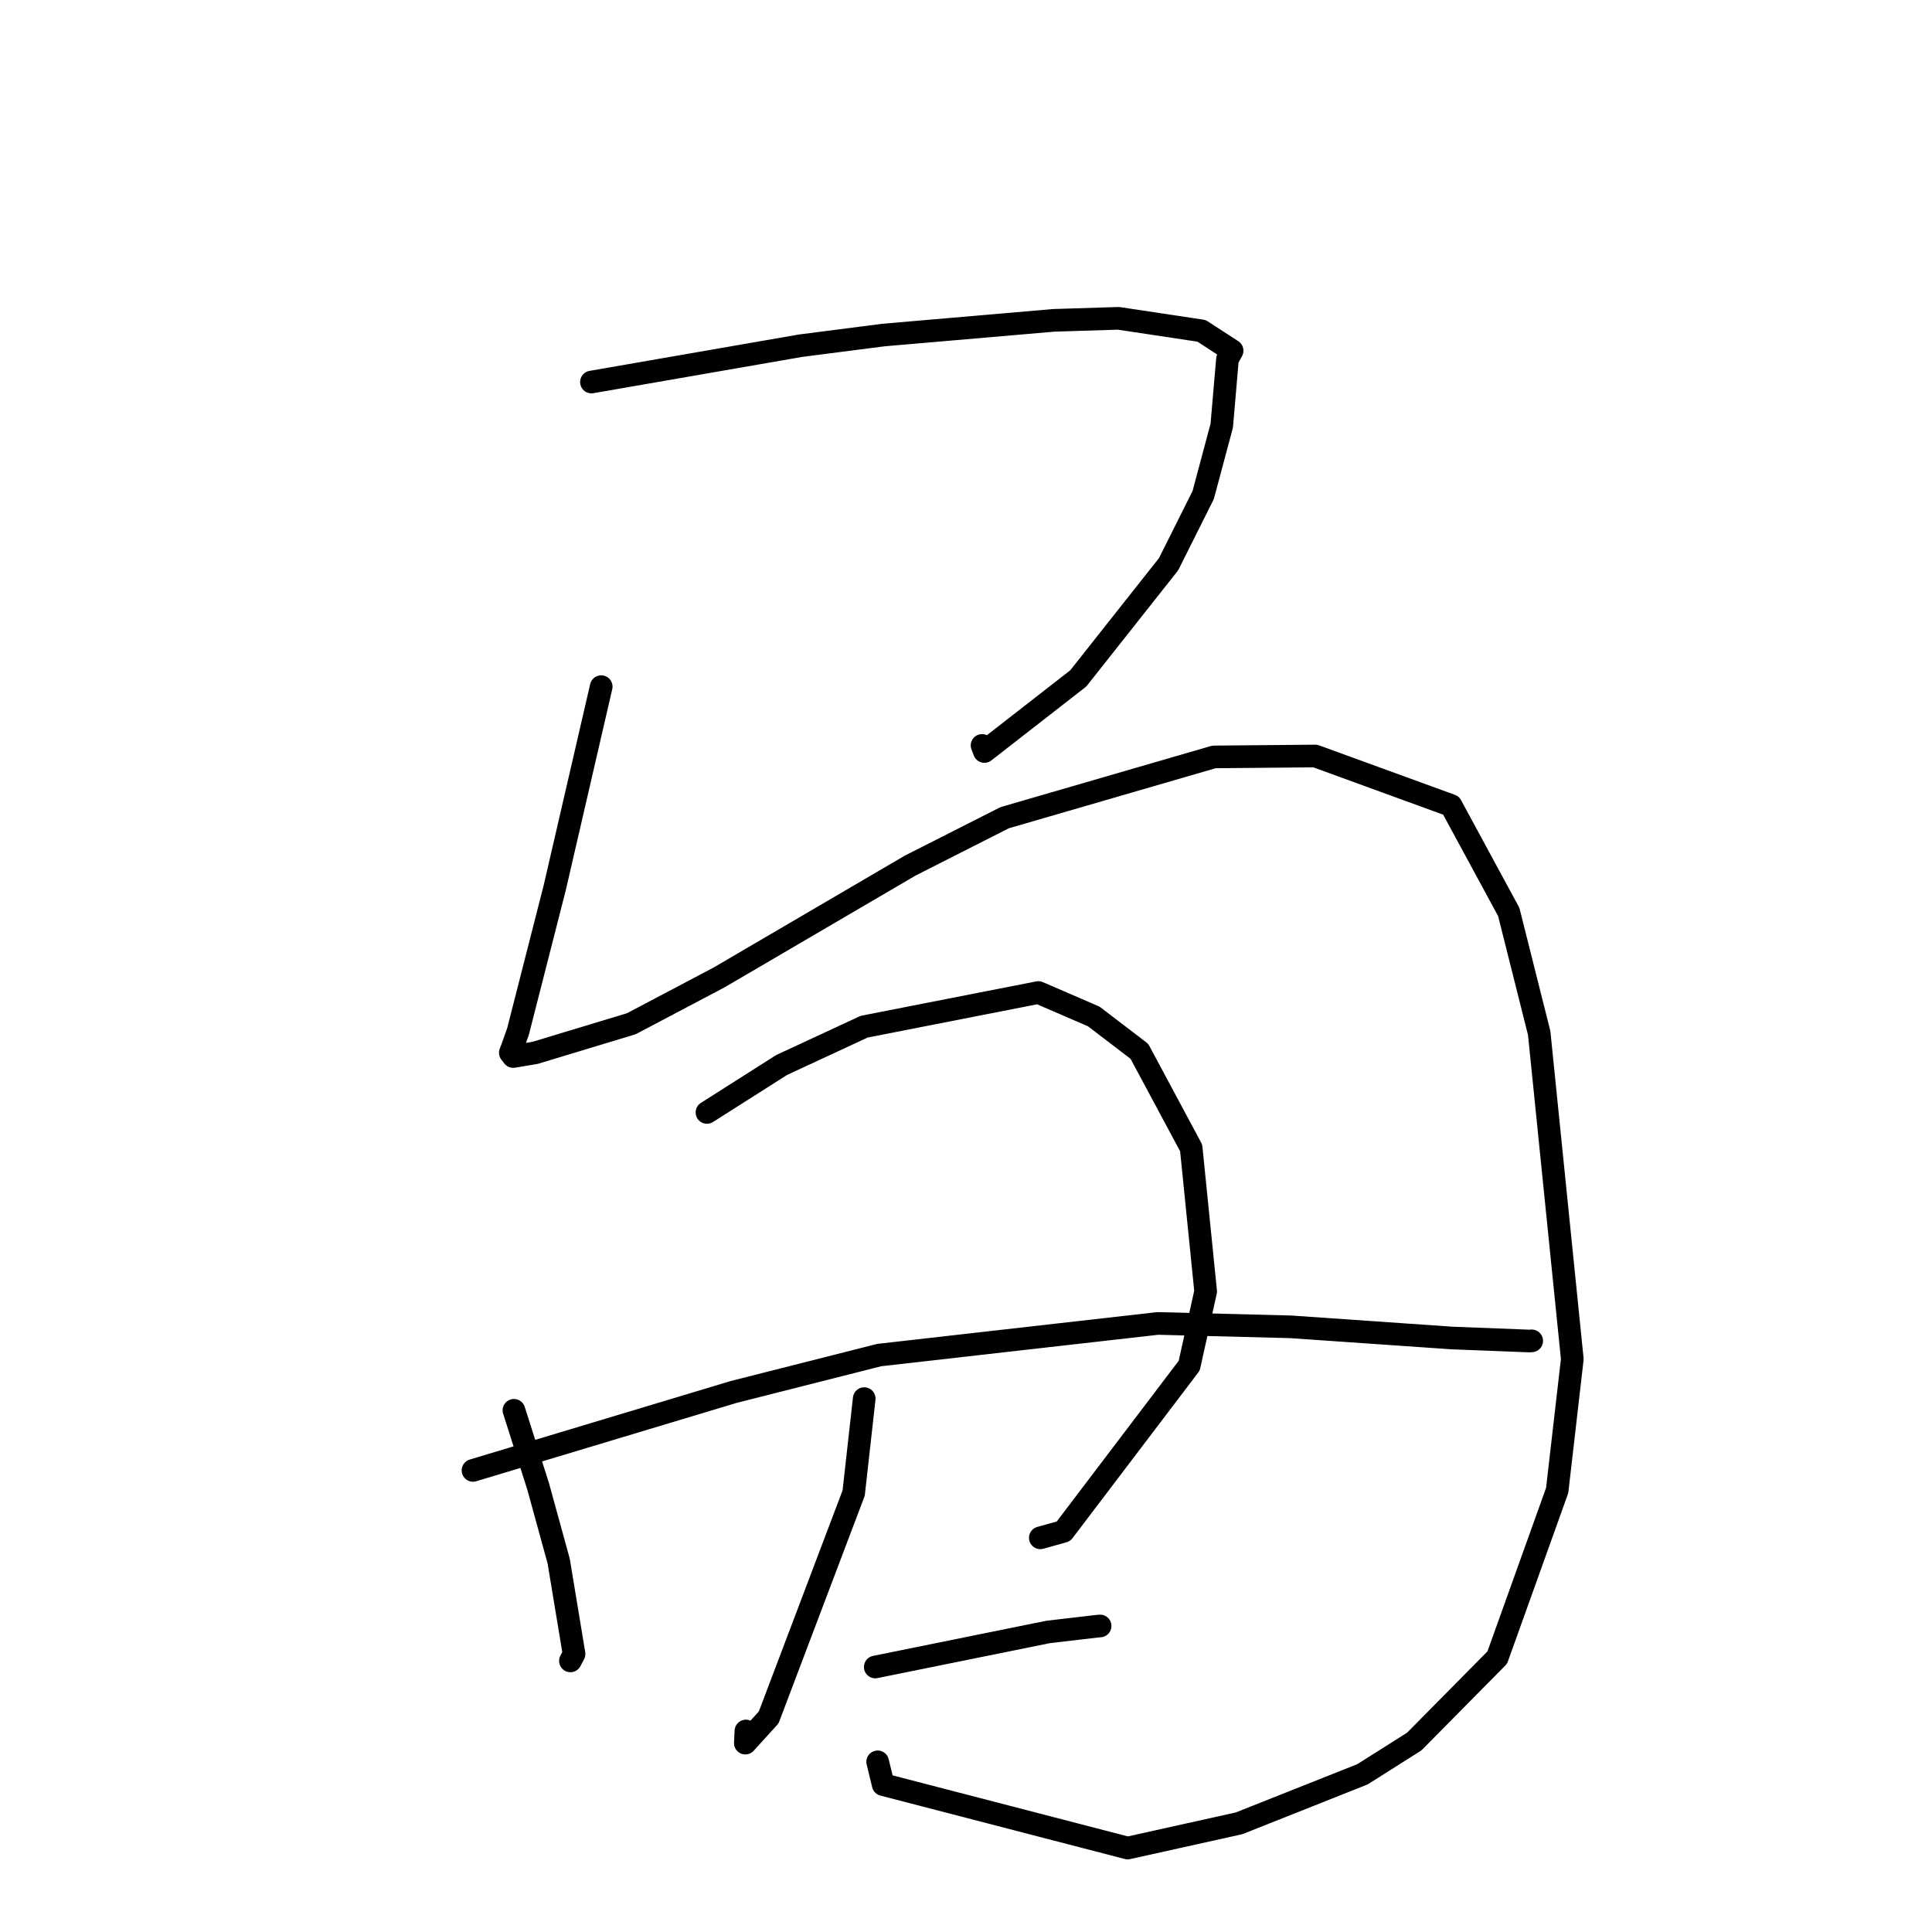 <?xml version="1.0" standalone="no"?>
    <svg width="256" height="256" xmlns="http://www.w3.org/2000/svg" version="1.1">
    <polyline stroke="black" stroke-width="3" stroke-linecap="round" fill="transparent" stroke-linejoin="round" points="78.369 50.622 106.082 45.807 117.046 44.397 139.624 42.448 148.202 42.18 159.209 43.836 163.262 46.468 162.645 47.597 161.887 56.404 159.428 65.597 154.841 74.762 142.876 89.891 130.435 99.579 130.127 98.772 " />
        <polyline stroke="black" stroke-width="3" stroke-linecap="round" fill="transparent" stroke-linejoin="round" points="79.663 90.985 73.506 117.625 68.644 136.662 67.879 138.822 67.62 139.492 67.9 139.856 68.005 139.993 70.912 139.506 83.652 135.65 95.283 129.517 120.61 114.693 133.127 108.349 160.855 100.296 174.277 100.174 192.275 106.732 199.918 120.842 203.95 136.884 208.338 180.09 206.332 197.496 198.394 219.637 187.399 230.762 180.529 235.106 164.179 241.6 149.42 244.876 117.029 236.471 116.296 233.452 " />
        <polyline stroke="black" stroke-width="3" stroke-linecap="round" fill="transparent" stroke-linejoin="round" points="68.099 186.871 71.307 196.952 74.028 206.856 76.065 219.158 75.656 219.938 75.583 220.077 " />
        <polyline stroke="black" stroke-width="3" stroke-linecap="round" fill="transparent" stroke-linejoin="round" points="93.676 147.404 103.569 141.118 114.501 136.042 137.587 131.514 144.923 134.683 150.974 139.305 157.835 152.104 159.756 171.118 157.577 180.959 140.912 202.916 137.847 203.771 " />
        <polyline stroke="black" stroke-width="3" stroke-linecap="round" fill="transparent" stroke-linejoin="round" points="62.674 194.835 97.195 184.446 116.508 179.552 153.409 175.362 171.038 175.812 192.371 177.291 202.676 177.692 202.932 177.671 202.958 177.669 202.96 177.668 202.96 177.668 " />
        <polyline stroke="black" stroke-width="3" stroke-linecap="round" fill="transparent" stroke-linejoin="round" points="114.513 185.323 113.115 197.839 101.854 227.57 98.759 230.971 98.837 229.366 " />
        <polyline stroke="black" stroke-width="3" stroke-linecap="round" fill="transparent" stroke-linejoin="round" points="115.977 220.885 138.871 216.244 145.309 215.491 145.772 215.449 " />
        </svg>